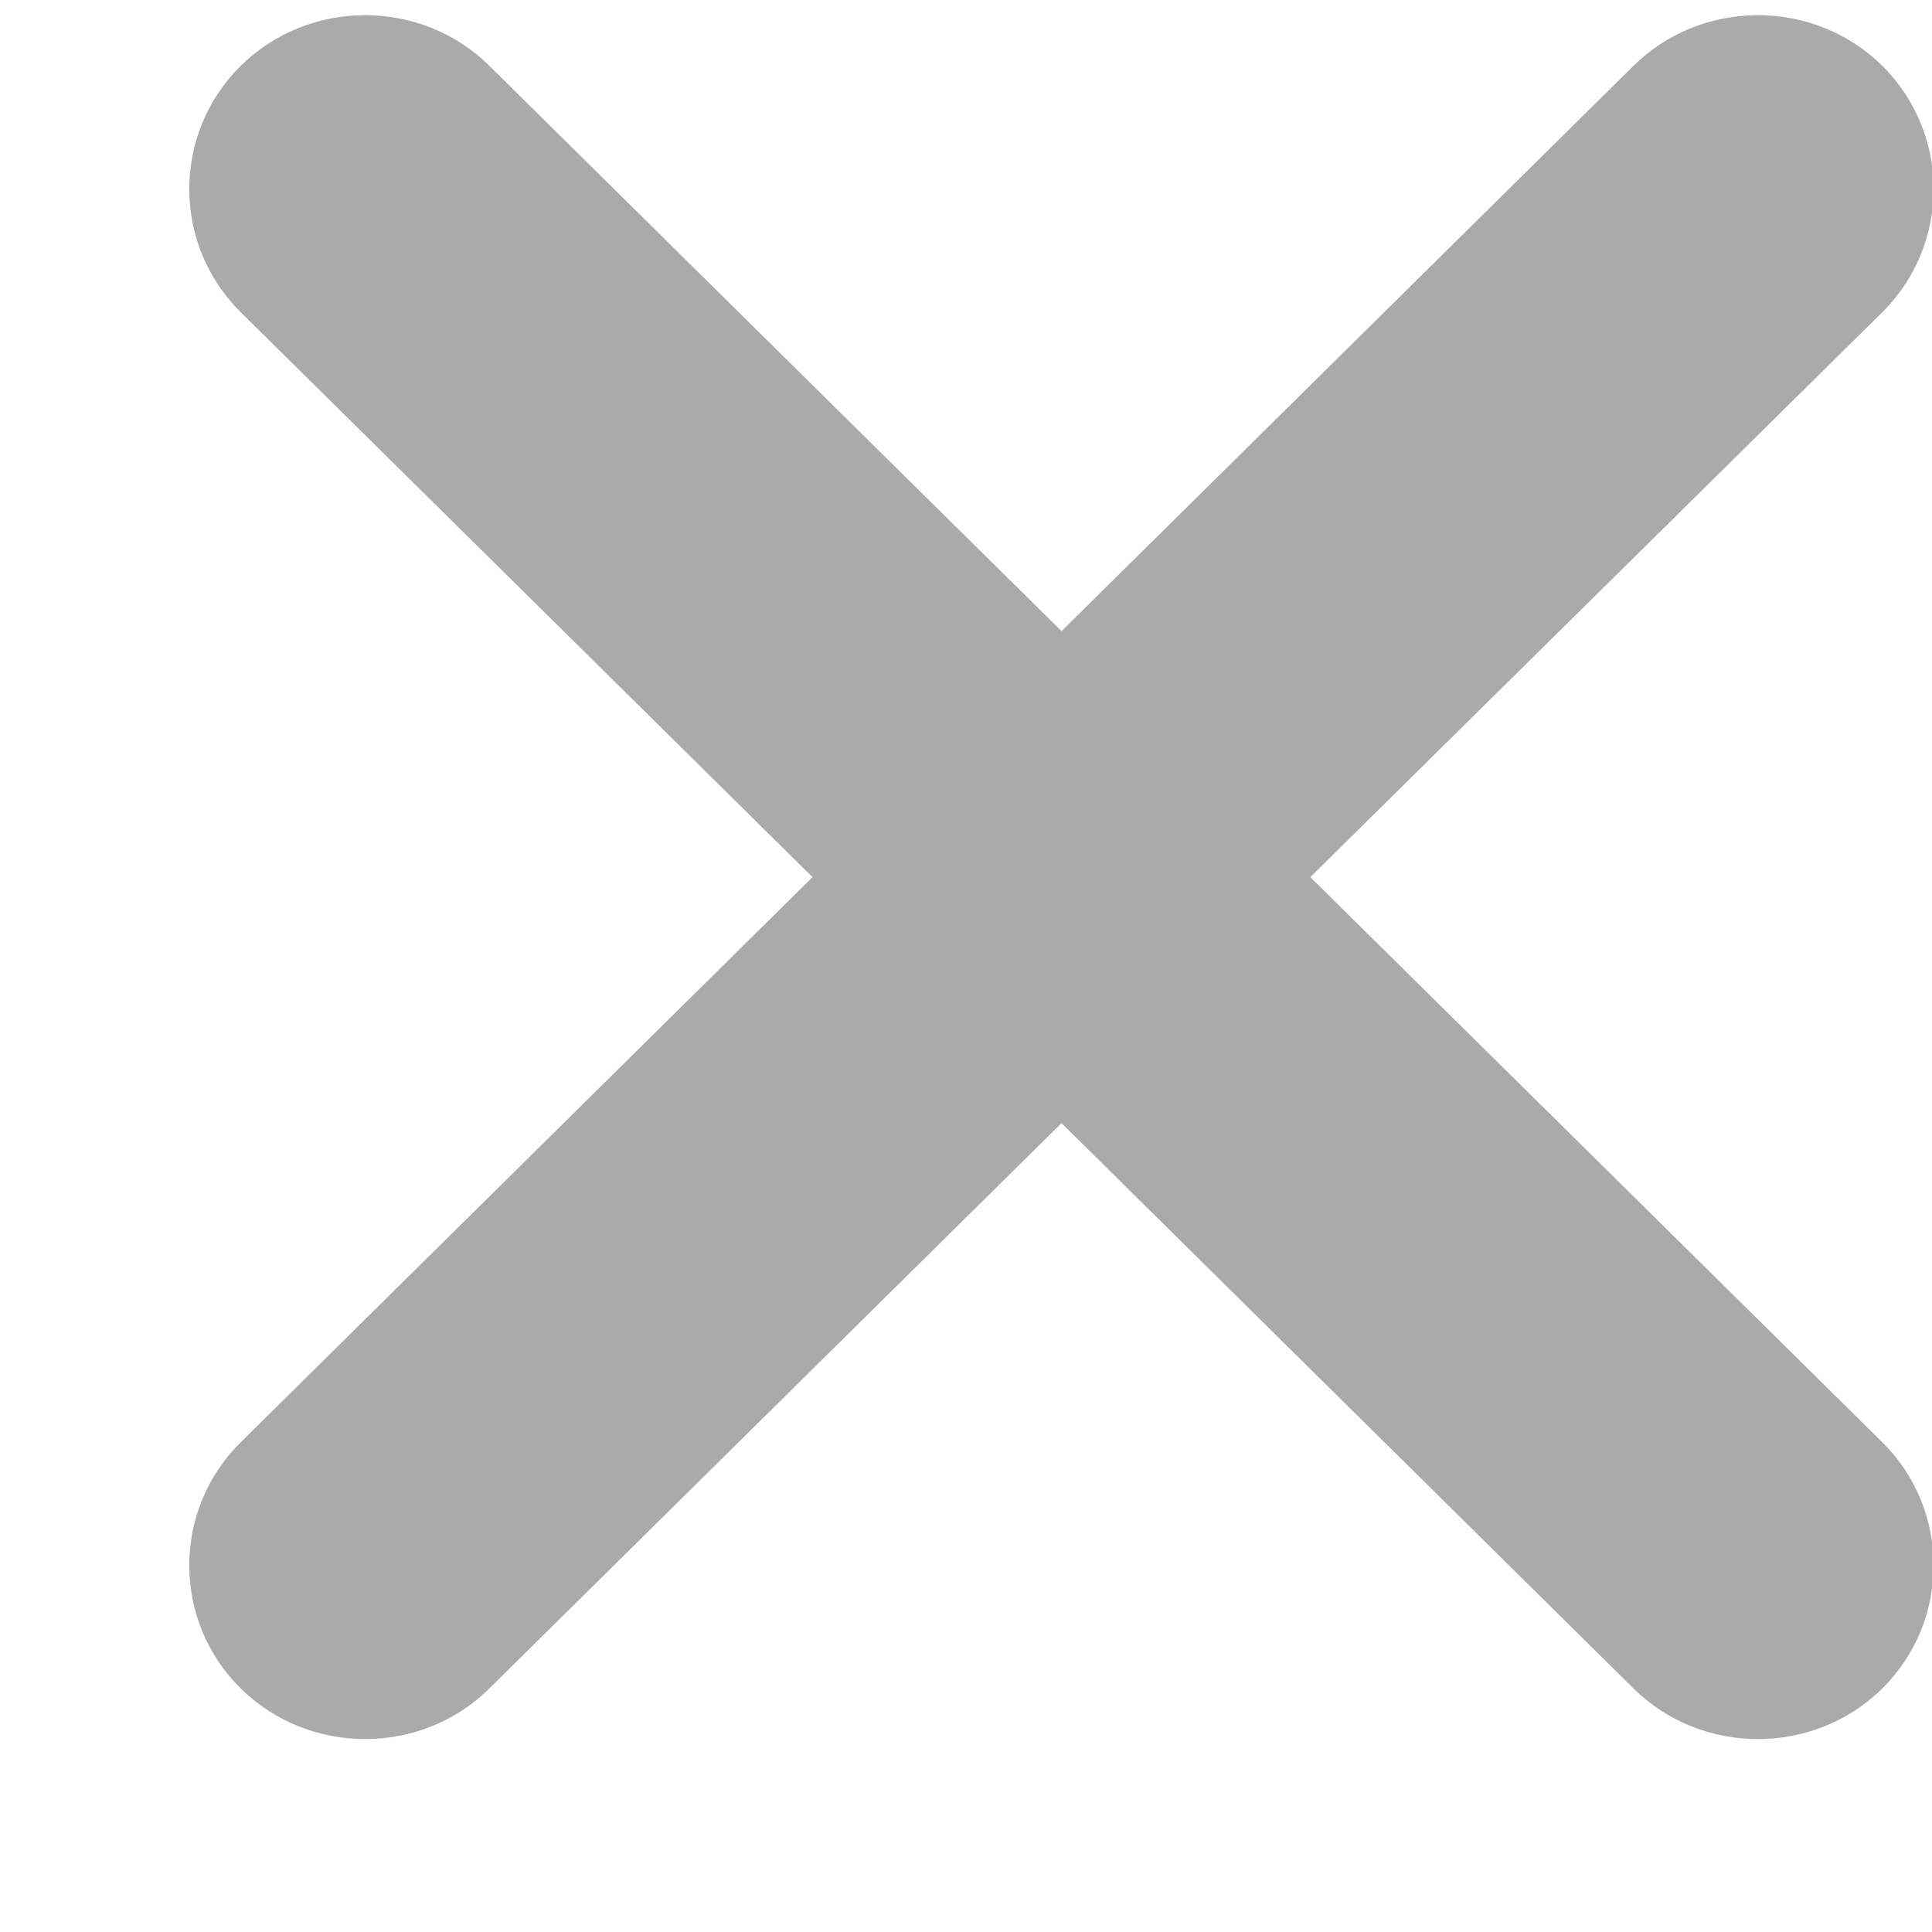 <?xml version="1.0" encoding="UTF-8" standalone="no"?>
<svg width="9px" height="9px" viewBox="0 0 9 9" version="1.1" xmlns="http://www.w3.org/2000/svg" xmlns:xlink="http://www.w3.org/1999/xlink">
    <!-- Generator: Sketch 41.2 (35397) - http://www.bohemiancoding.com/sketch -->
    <title>exit</title>
    <desc>Created with Sketch.</desc>
    <defs></defs>
    <g id="all-chat-files" stroke="none" stroke-width="1" fill="none" fill-rule="evenodd">
        <g id="Artboard" transform="translate(-158, -65)" fill="#AAAAAA">
            <path d="M165.609,65.307 L162.945,67.94 L160.28,65.307 C159.962,64.992 159.44,64.992 159.121,65.307 C158.802,65.623 158.802,66.138 159.121,66.454 L161.785,69.086 L159.121,71.719 C158.802,72.034 158.802,72.55 159.121,72.865 C159.44,73.18 159.962,73.18 160.28,72.865 L162.945,70.232 L165.609,72.865 C165.928,73.18 166.45,73.18 166.769,72.865 C167.087,72.55 167.087,72.034 166.769,71.719 L164.104,69.086 L166.769,66.454 C167.087,66.138 167.087,65.623 166.769,65.307 C166.45,64.992 165.928,64.992 165.609,65.307 Z" id="exit"></path>
        </g>
    </g>
</svg>
